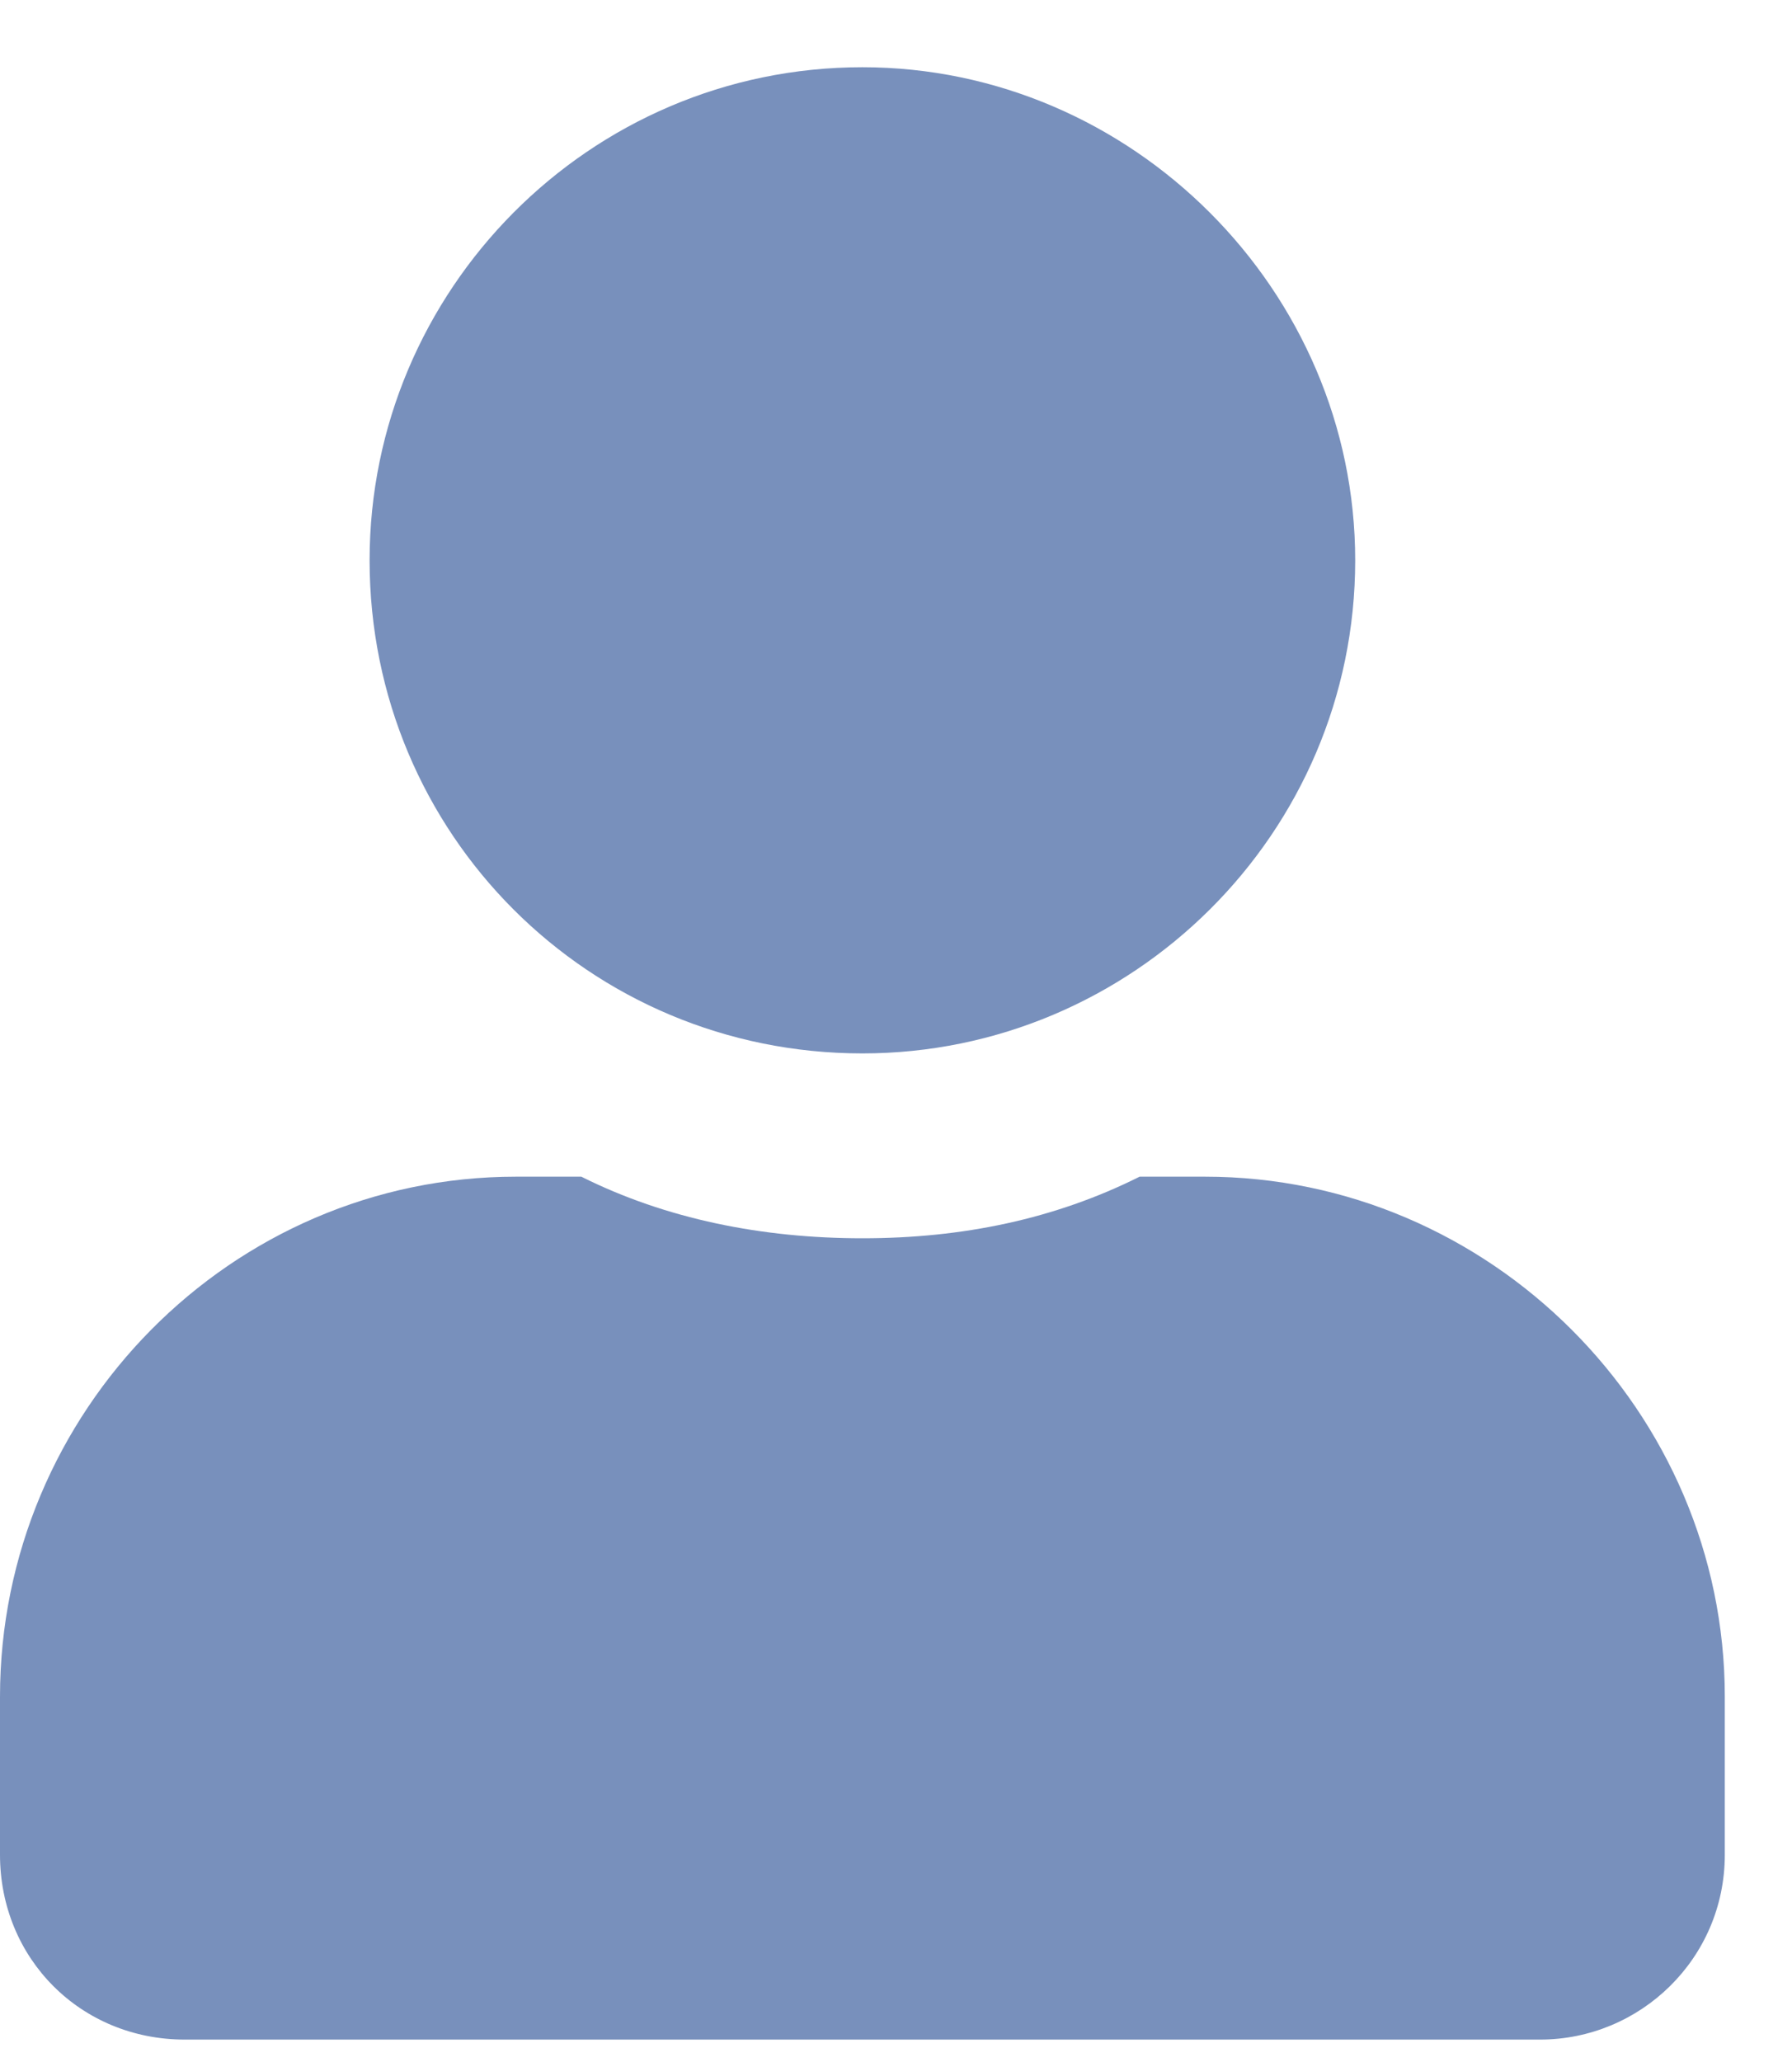 <svg width="20" height="23" viewBox="0 0 20 23" fill="none" xmlns="http://www.w3.org/2000/svg">
<path opacity="0.6" d="M9.625 11.75C12.633 11.75 15.125 9.301 15.125 6.25C15.125 3.242 12.633 0.75 9.625 0.75C6.574 0.75 4.125 3.242 4.125 6.25C4.125 9.301 6.574 11.75 9.625 11.75ZM13.449 13.125H12.719C11.773 13.598 10.742 13.812 9.625 13.812C8.508 13.812 7.434 13.598 6.488 13.125H5.758C2.578 13.125 0 15.746 0 18.926V20.688C0 21.848 0.902 22.75 2.062 22.75H17.188C18.305 22.75 19.25 21.848 19.25 20.688V18.926C19.25 15.746 16.629 13.125 13.449 13.125Z" fill="#1F468F"/>
</svg>
